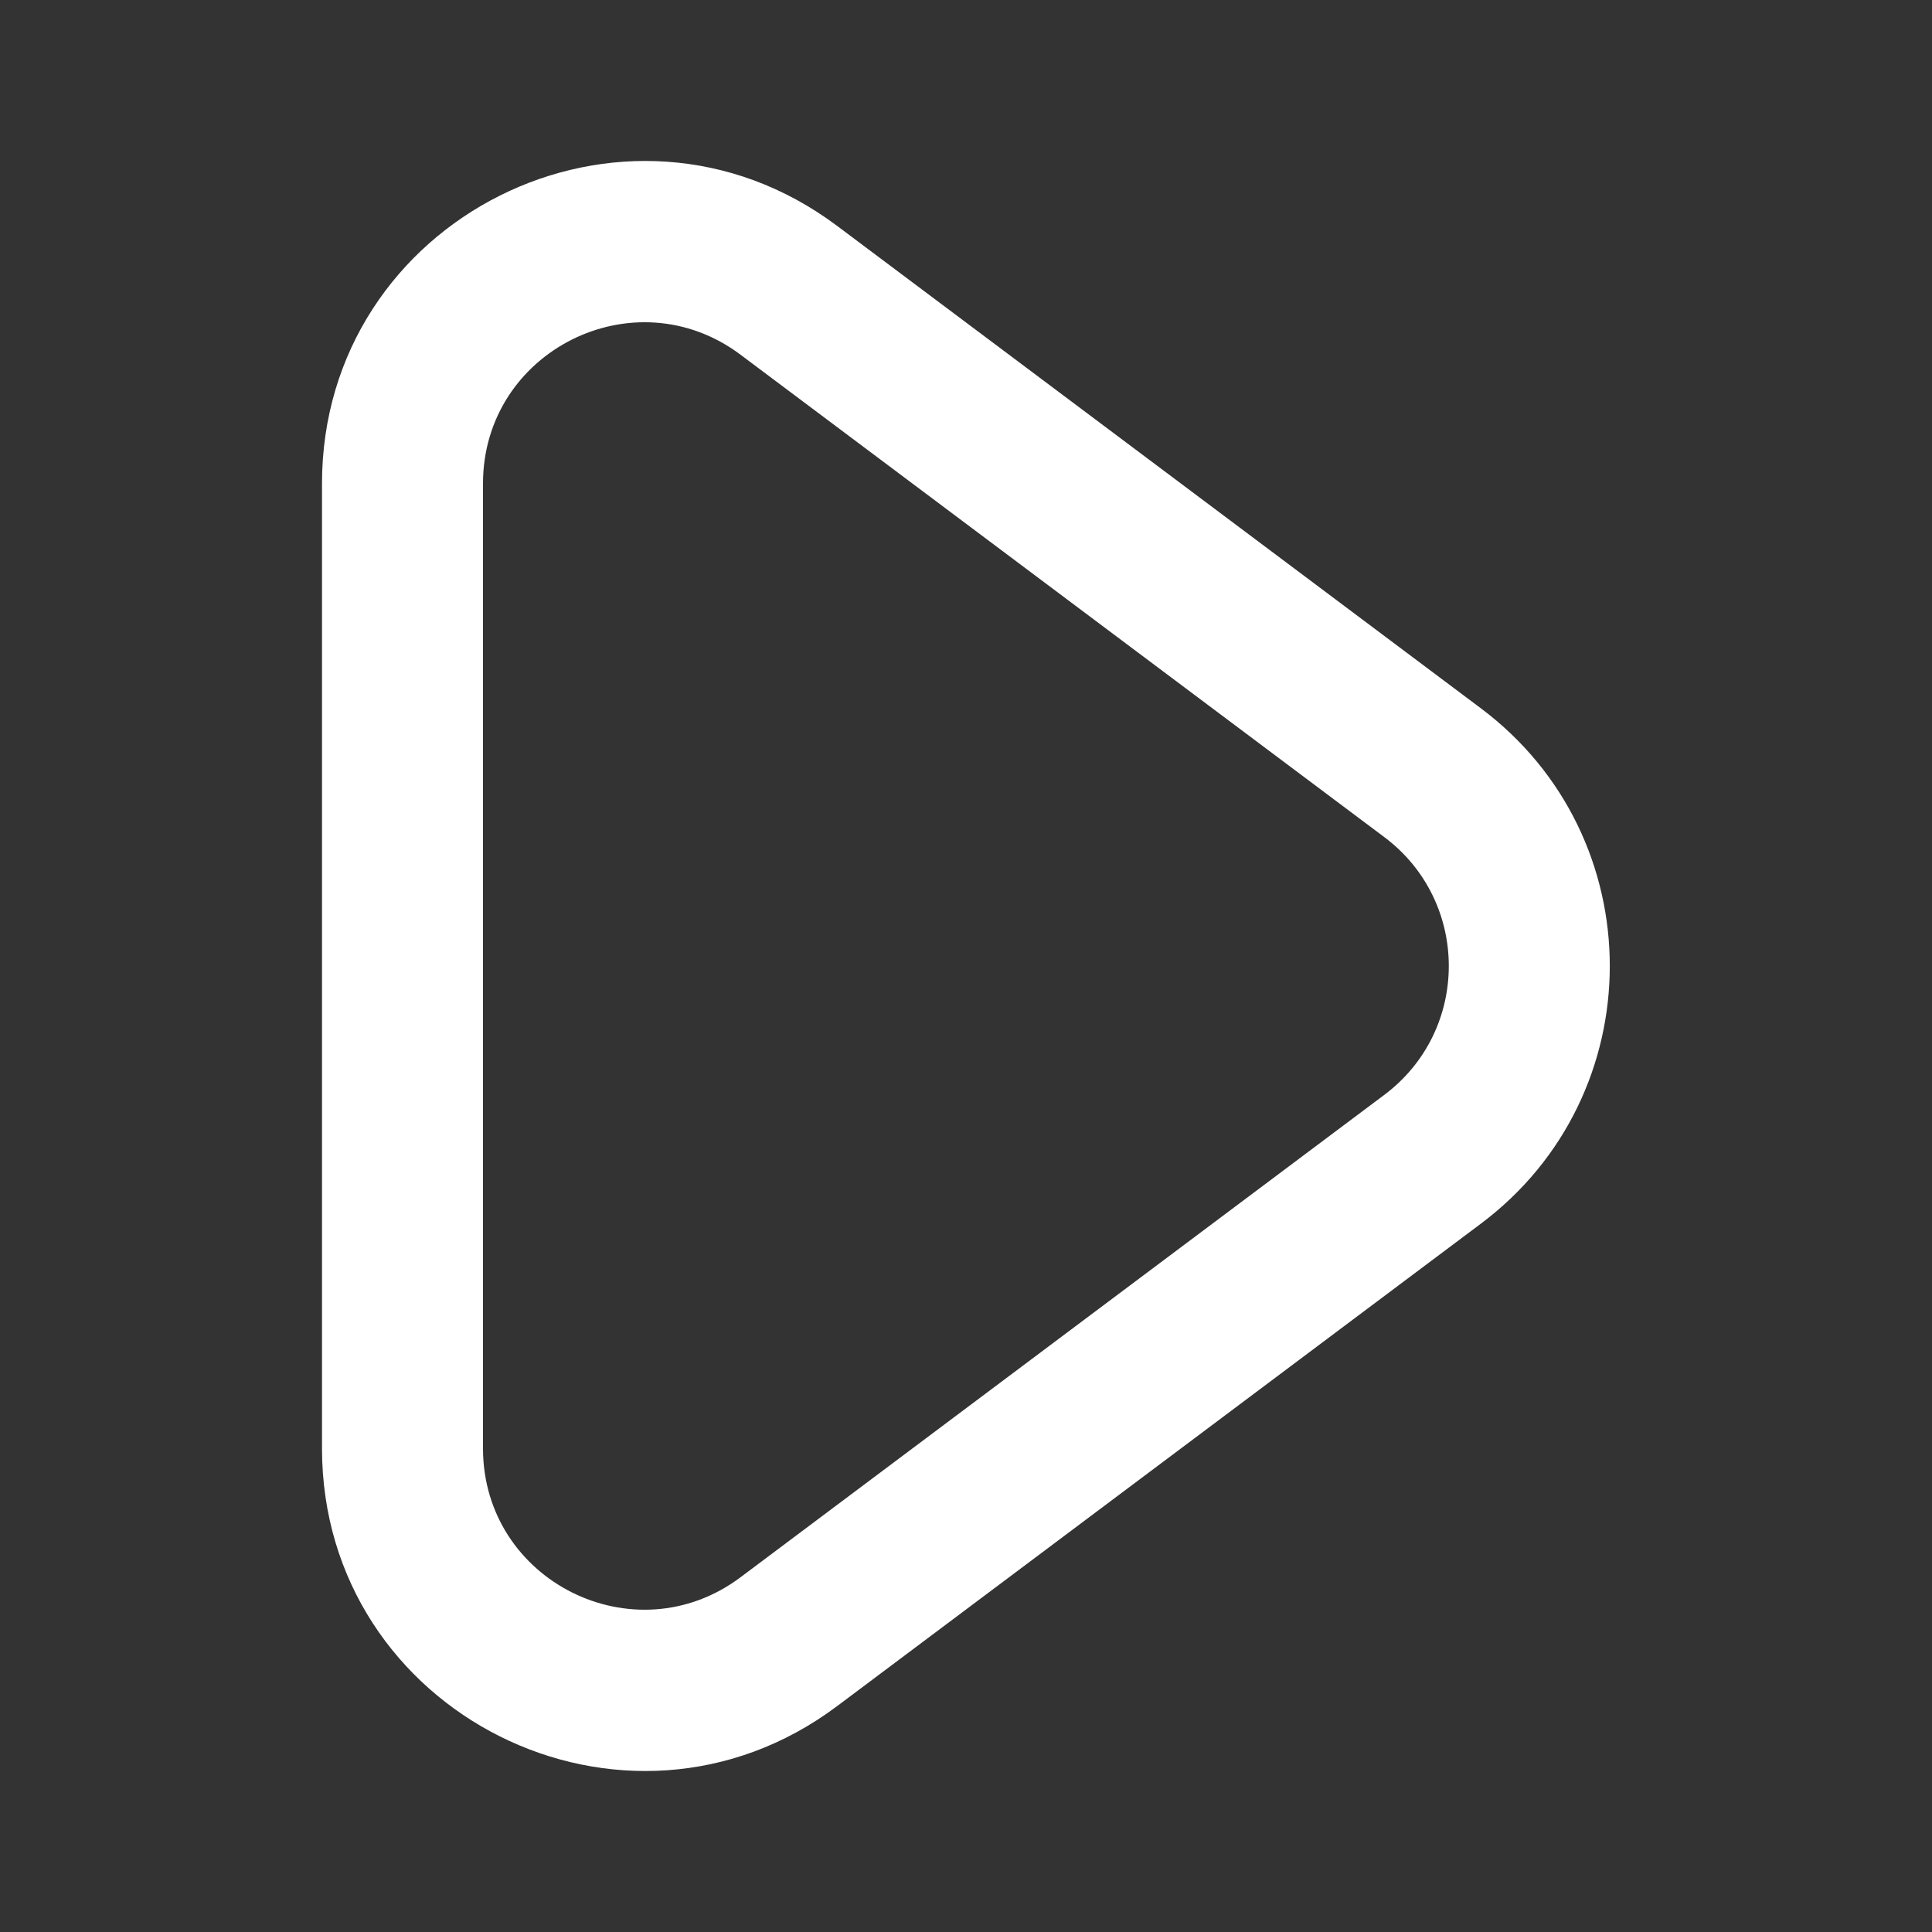 <svg width="60" height="60" viewBox="0 0 60 60" fill="none" xmlns="http://www.w3.org/2000/svg">
<rect x="0" y="0" width="60" height="60" fill="#333333" stroke="none"/>
<path fill-rule="evenodd" clip-rule="evenodd" d="M10 15.017C10 6.778 19.404 2.074 25.997 7.015L45.99 21.997C51.328 25.997 51.328 34.002 45.99 38.002L25.997 52.985C19.404 57.925 10 53.221 10 44.982V15.017ZM22.998 11.016C19.702 8.545 15 10.898 15 15.017V44.982C15 49.102 19.702 51.454 22.998 48.983L42.992 34.001C45.661 32.001 45.661 27.998 42.992 25.998L22.998 11.016Z" fill="white"/>
</svg>

